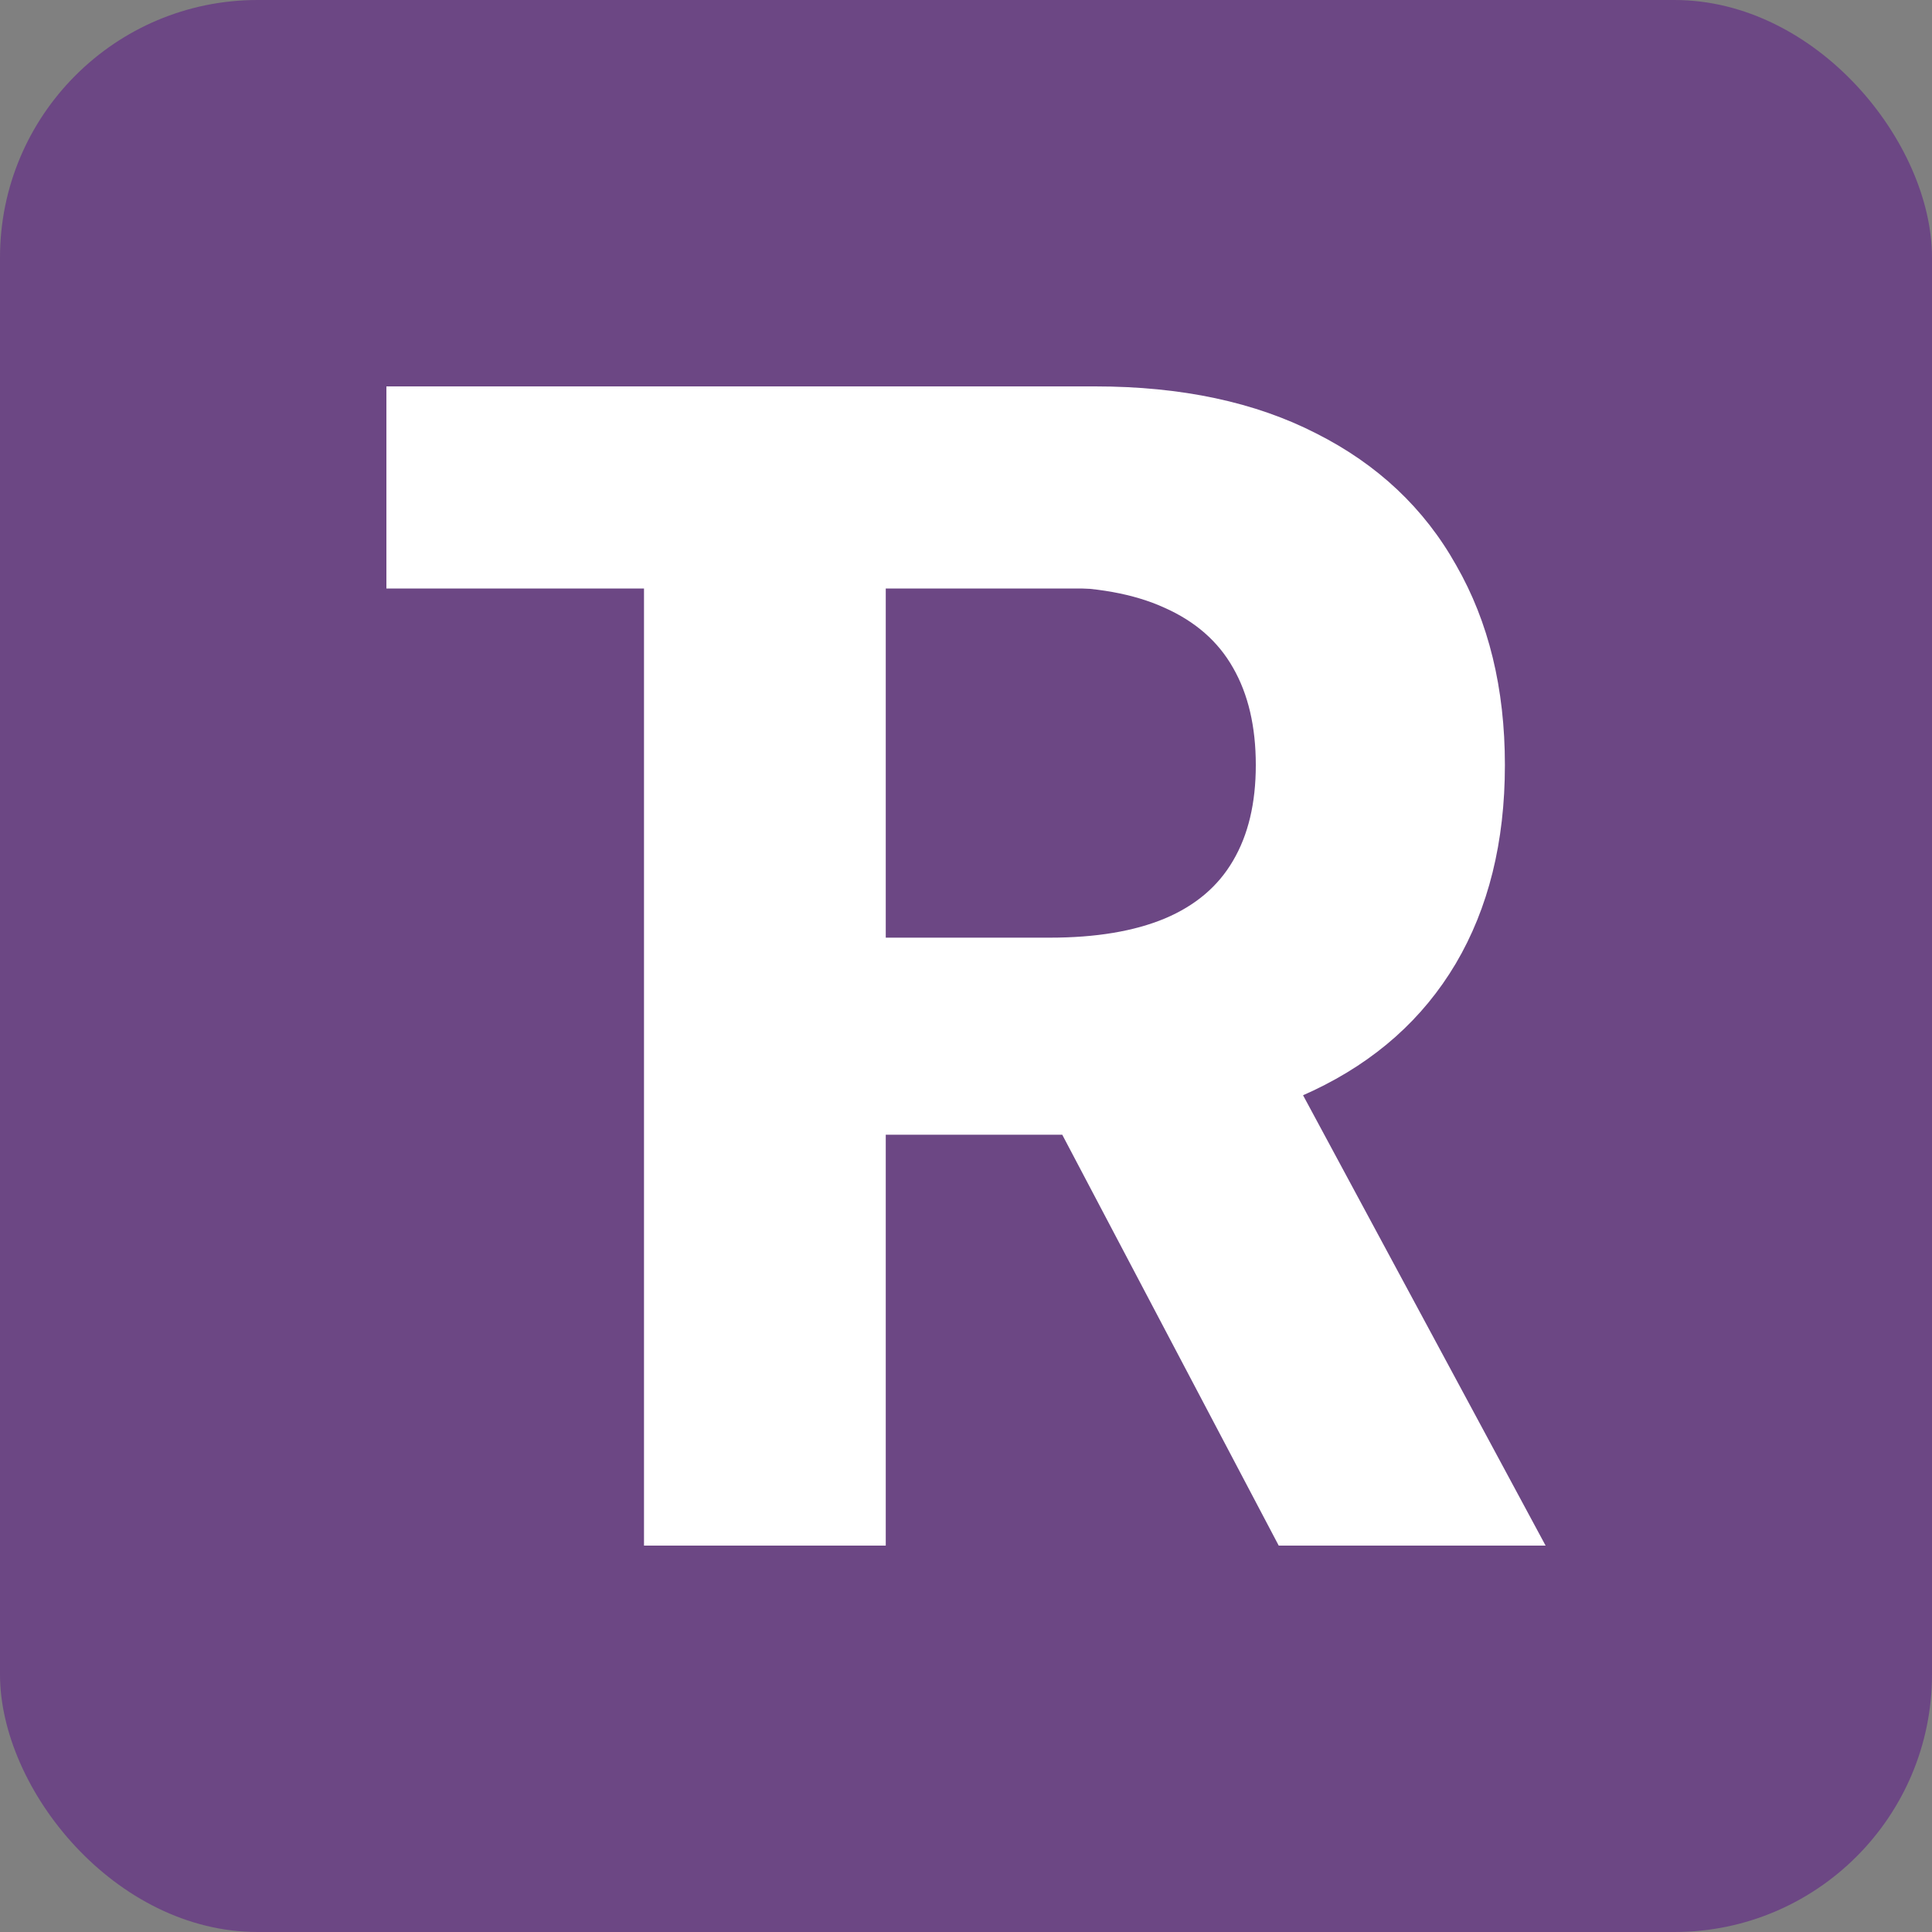 <svg width="15" height="15" viewBox="0 0 15 15" fill="none" xmlns="http://www.w3.org/2000/svg">
<rect x="0" y="0" width="15" height="15" fill="#808080" stroke="none"/>
<rect width="15" height="15" rx="2" fill="#6C4784"/>
<path d="M3 4.569V3L8.023 3L9 4.569H6.763V12H5.237V4.569H3Z" fill="white"/>
<path d="M5 12V3H8.502C9.173 3 9.745 3.122 10.219 3.365C10.695 3.605 11.058 3.946 11.306 4.389C11.558 4.828 11.684 5.345 11.684 5.94C11.684 6.538 11.556 7.052 11.302 7.482C11.048 7.91 10.68 8.238 10.197 8.467C9.717 8.695 9.136 8.81 8.454 8.81H6.11V7.28H8.151C8.509 7.28 8.807 7.23 9.044 7.131C9.281 7.031 9.457 6.882 9.573 6.683C9.691 6.483 9.75 6.236 9.75 5.94C9.75 5.641 9.691 5.389 9.573 5.184C9.457 4.979 9.279 4.824 9.04 4.718C8.803 4.61 8.504 4.556 8.142 4.556H6.877V12H5ZM9.794 7.904L12 12H9.928L7.77 7.904H9.794Z" fill="white"/>
</svg>
